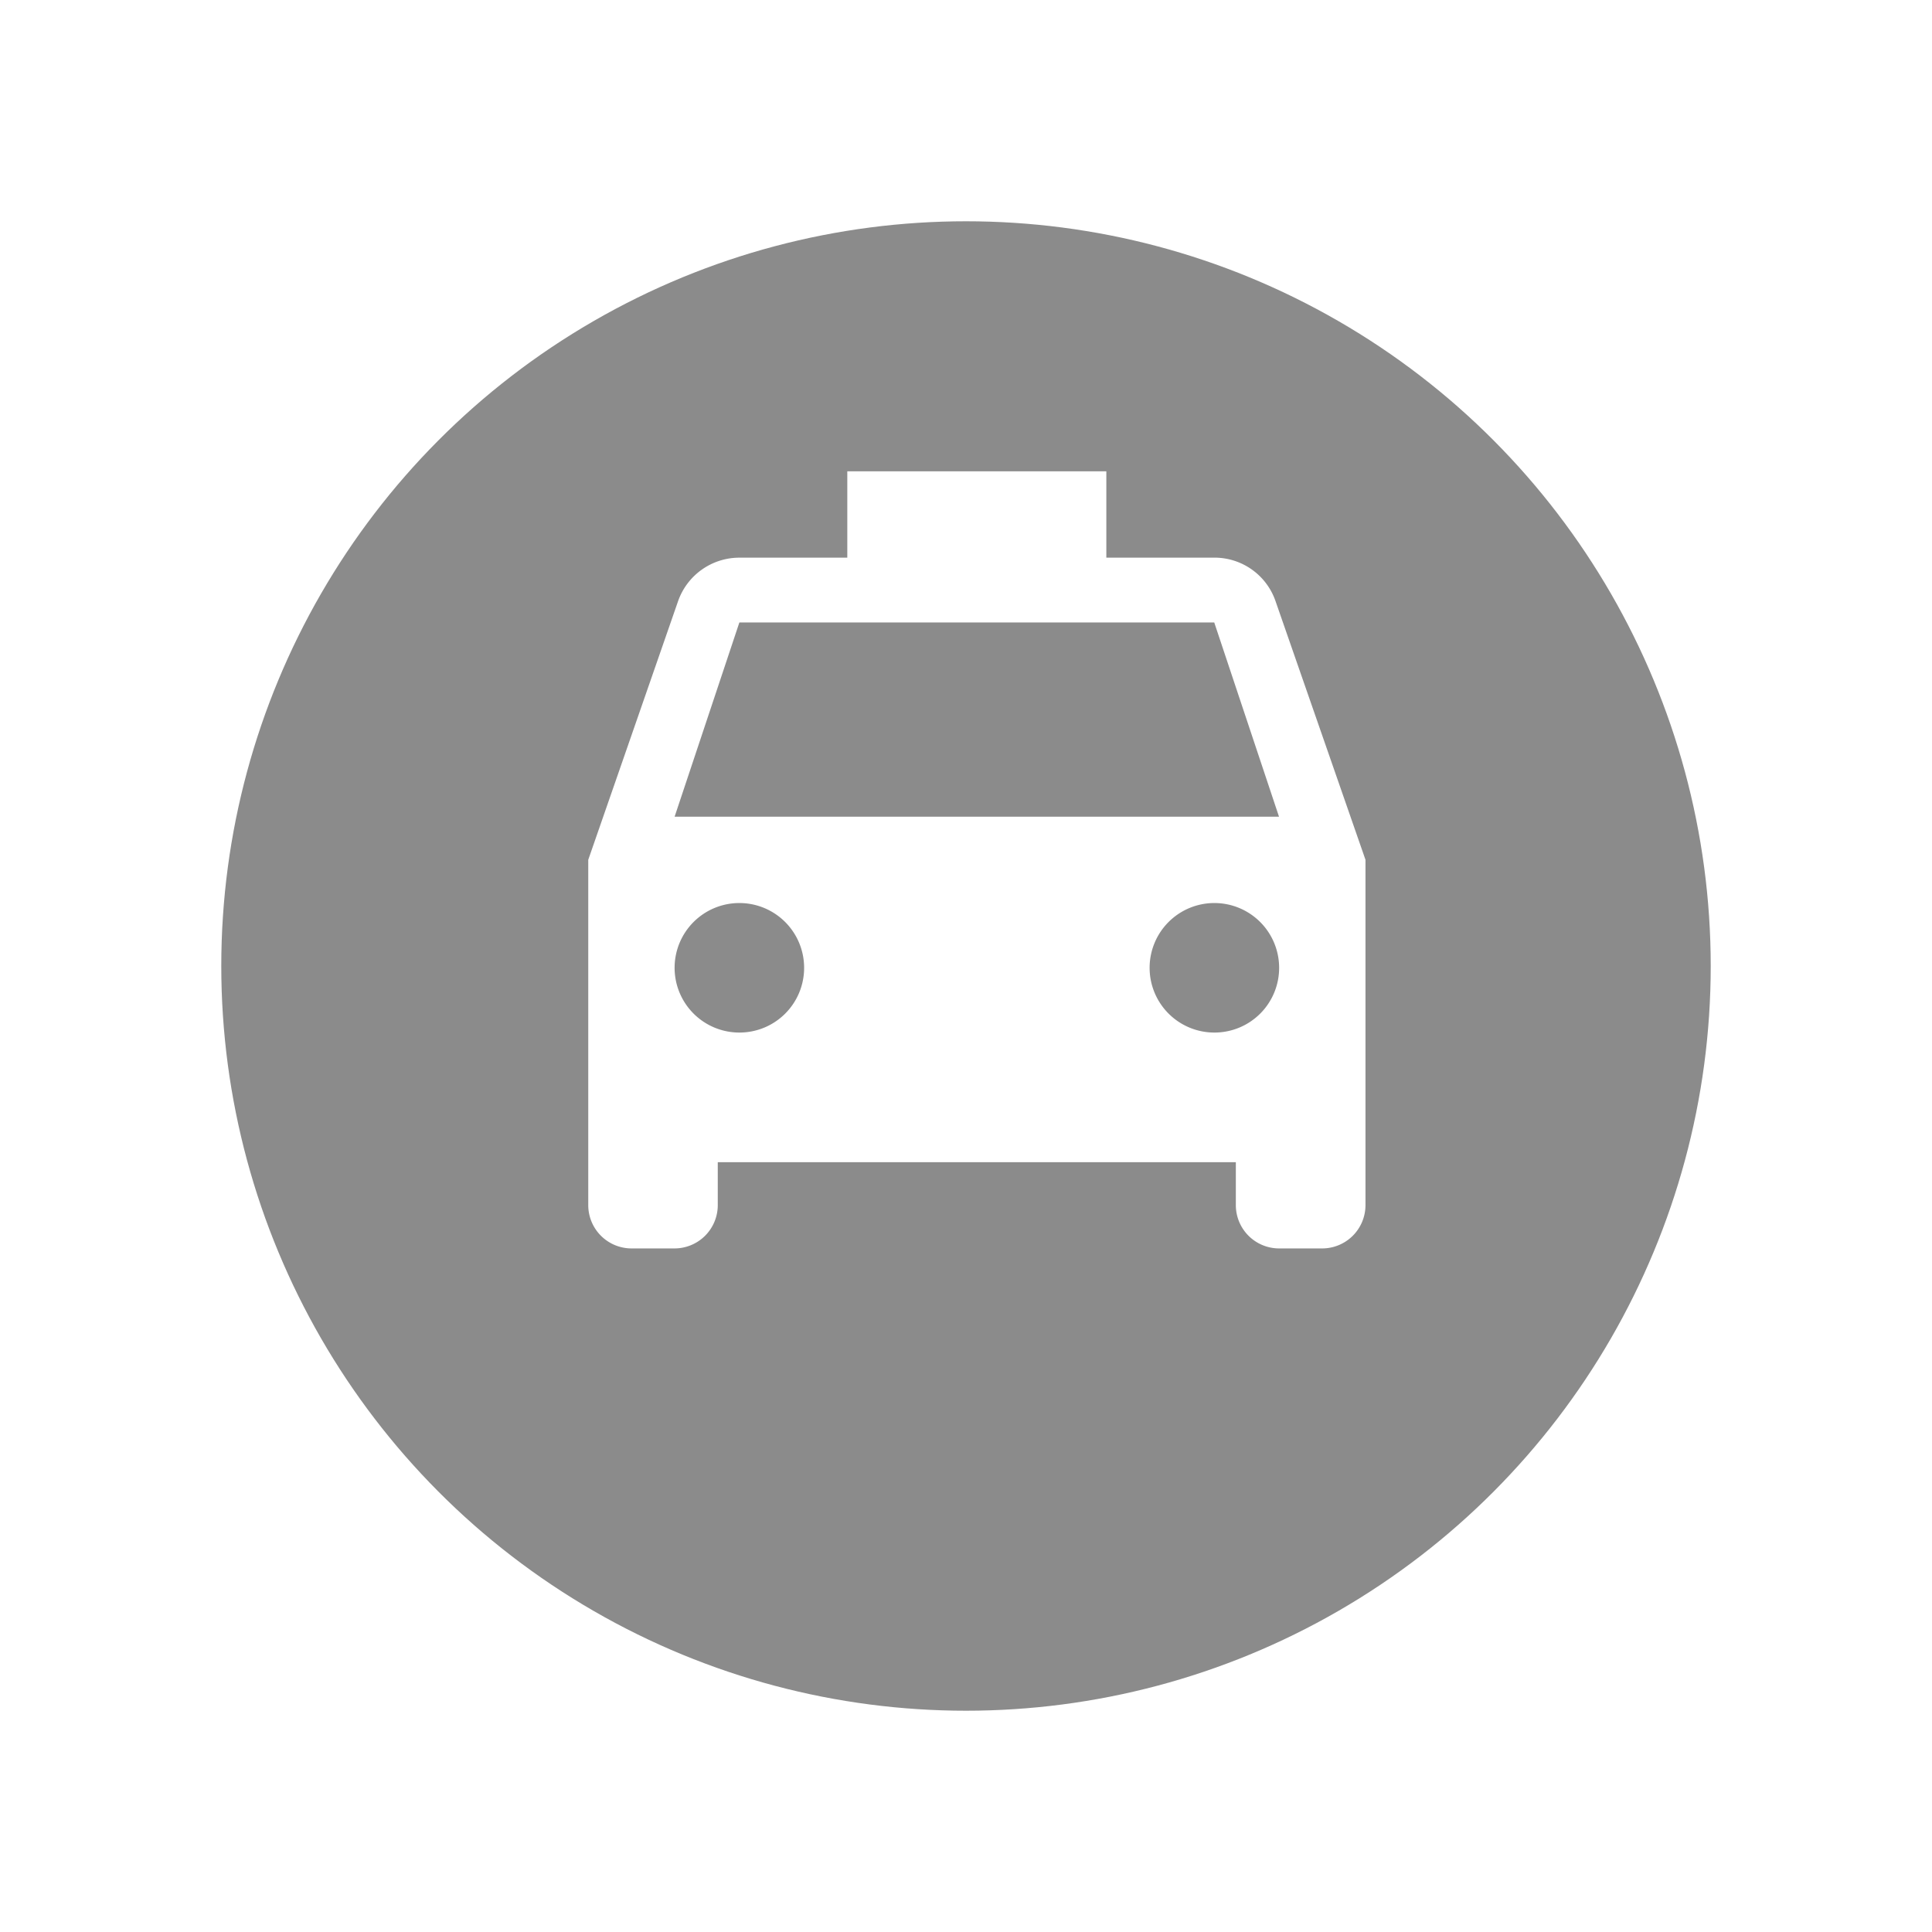 <svg xmlns="http://www.w3.org/2000/svg" xmlns:xlink="http://www.w3.org/1999/xlink" width="78.58" height="78.58" viewBox="0 0 78.58 78.58">
  <defs>
    <filter id="Elipse_4" x="0" y="0" width="78.58" height="78.58" filterUnits="userSpaceOnUse">
      <feOffset dy="3" input="SourceAlpha"/>
      <feGaussianBlur stdDeviation="3" result="blur"/>
      <feFlood flood-opacity="0.322"/>
      <feComposite operator="in" in2="blur"/>
      <feComposite in="SourceGraphic"/>
    </filter>
  </defs>
  <g transform="matrix(1, 0, 0, 1, 0, 0)" filter="url(#Elipse_4)">
    <circle id="Elipse_4-2" data-name="Elipse 4" cx="30.29" cy="30.29" r="30.29" transform="translate(9 6)" fill="#8b8b8b"/>
  </g>
  <path id="ic_local_taxi_24px" d="M30.955,8.285a2.624,2.624,0,0,0-2.493-1.774h-4.39V3H13.536V6.512H9.146A2.641,2.641,0,0,0,6.652,8.285L3,18.8V32.851a1.761,1.761,0,0,0,1.756,1.756H6.512a1.761,1.761,0,0,0,1.756-1.756V31.1H29.339v1.756A1.761,1.761,0,0,0,31.1,34.607h1.756a1.761,1.761,0,0,0,1.756-1.756V18.8ZM9.146,25.827a2.634,2.634,0,1,1,2.634-2.634A2.63,2.63,0,0,1,9.146,25.827Zm19.315,0A2.634,2.634,0,1,1,31.1,23.193,2.63,2.63,0,0,1,28.461,25.827ZM6.512,17.048l2.634-7.9H28.461l2.634,7.9Z" transform="translate(20.926 16.17)" fill="#fff"/>
</svg>
